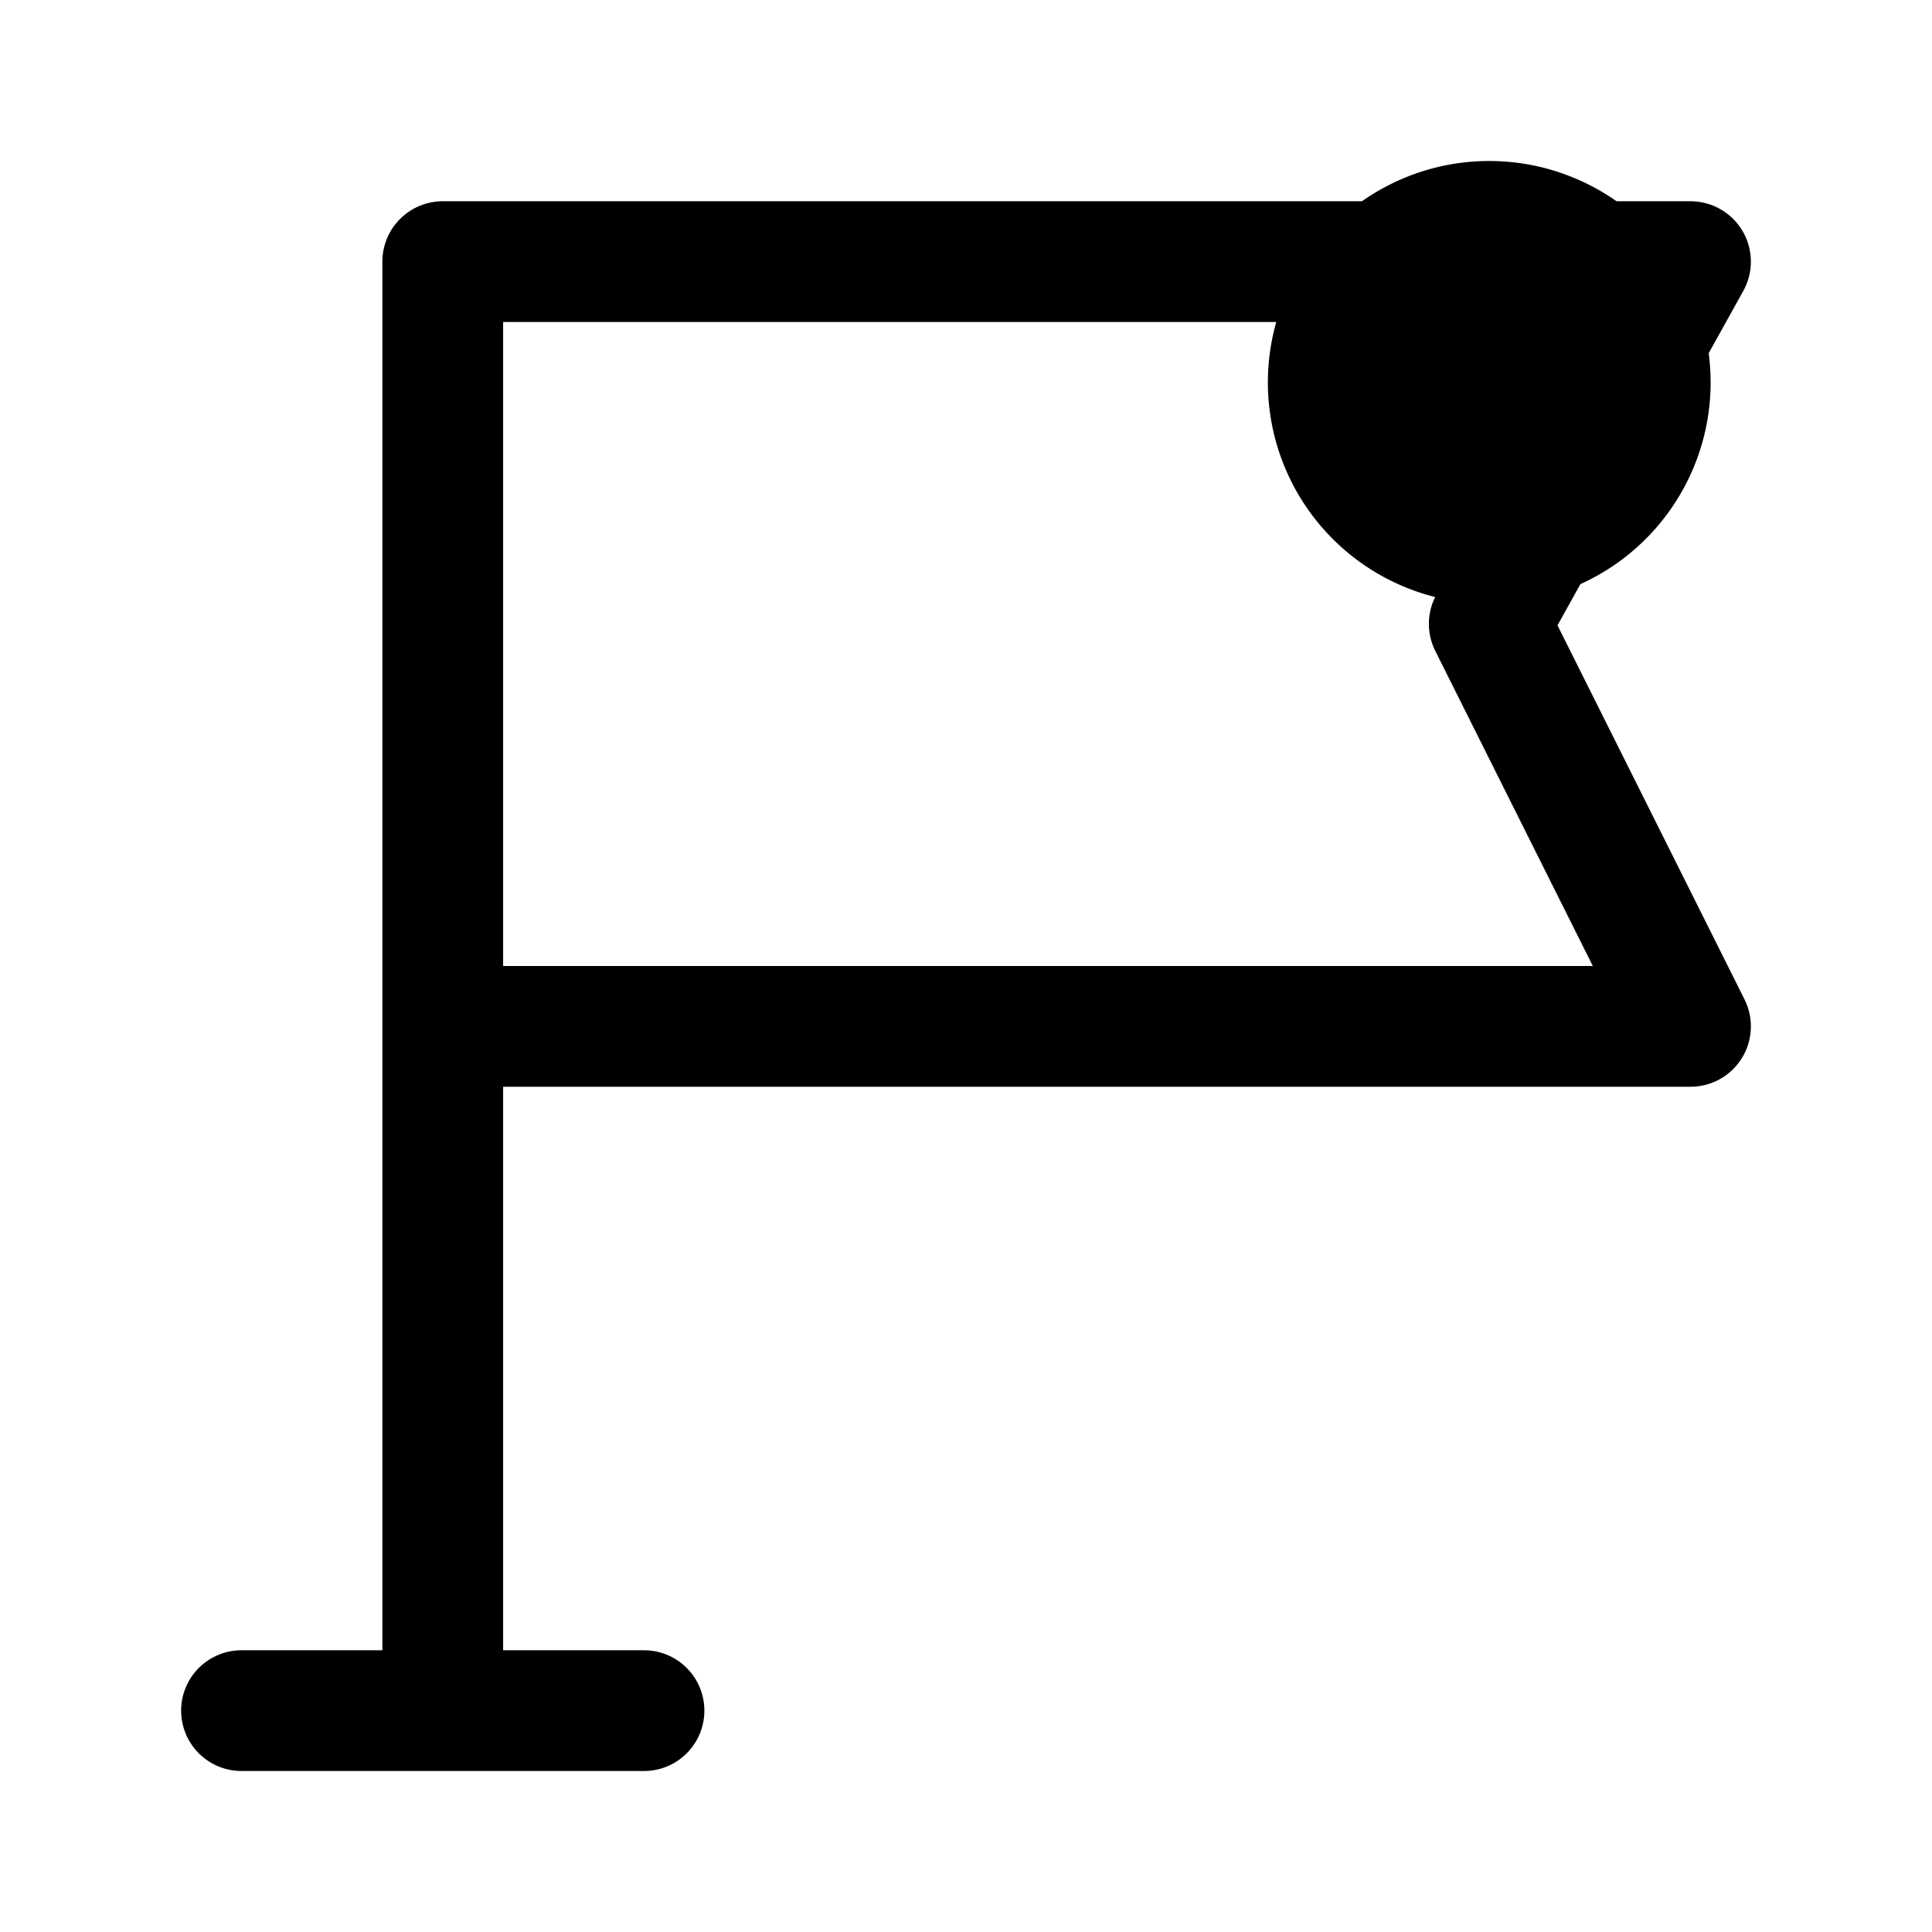 <svg xmlns="http://www.w3.org/2000/svg" fill="none" viewBox="0 0 24 24" stroke-width="1.5" stroke="currentColor" aria-hidden="true" data-slot="icon">
  <path fill="color(display-p3 .769 .894 .337)" d="M20.5 4.75a2 2 0 1 1-4 0 2 2 0 0 1 4 0"/>
  <path stroke-linecap="round" stroke-linejoin="round" d="M5.5 21.25H3m2.5 0H8m-2.5 0v-8.5m0 0v-9.5H21l-2.5 4.5 2.5 5z"/>
</svg>
